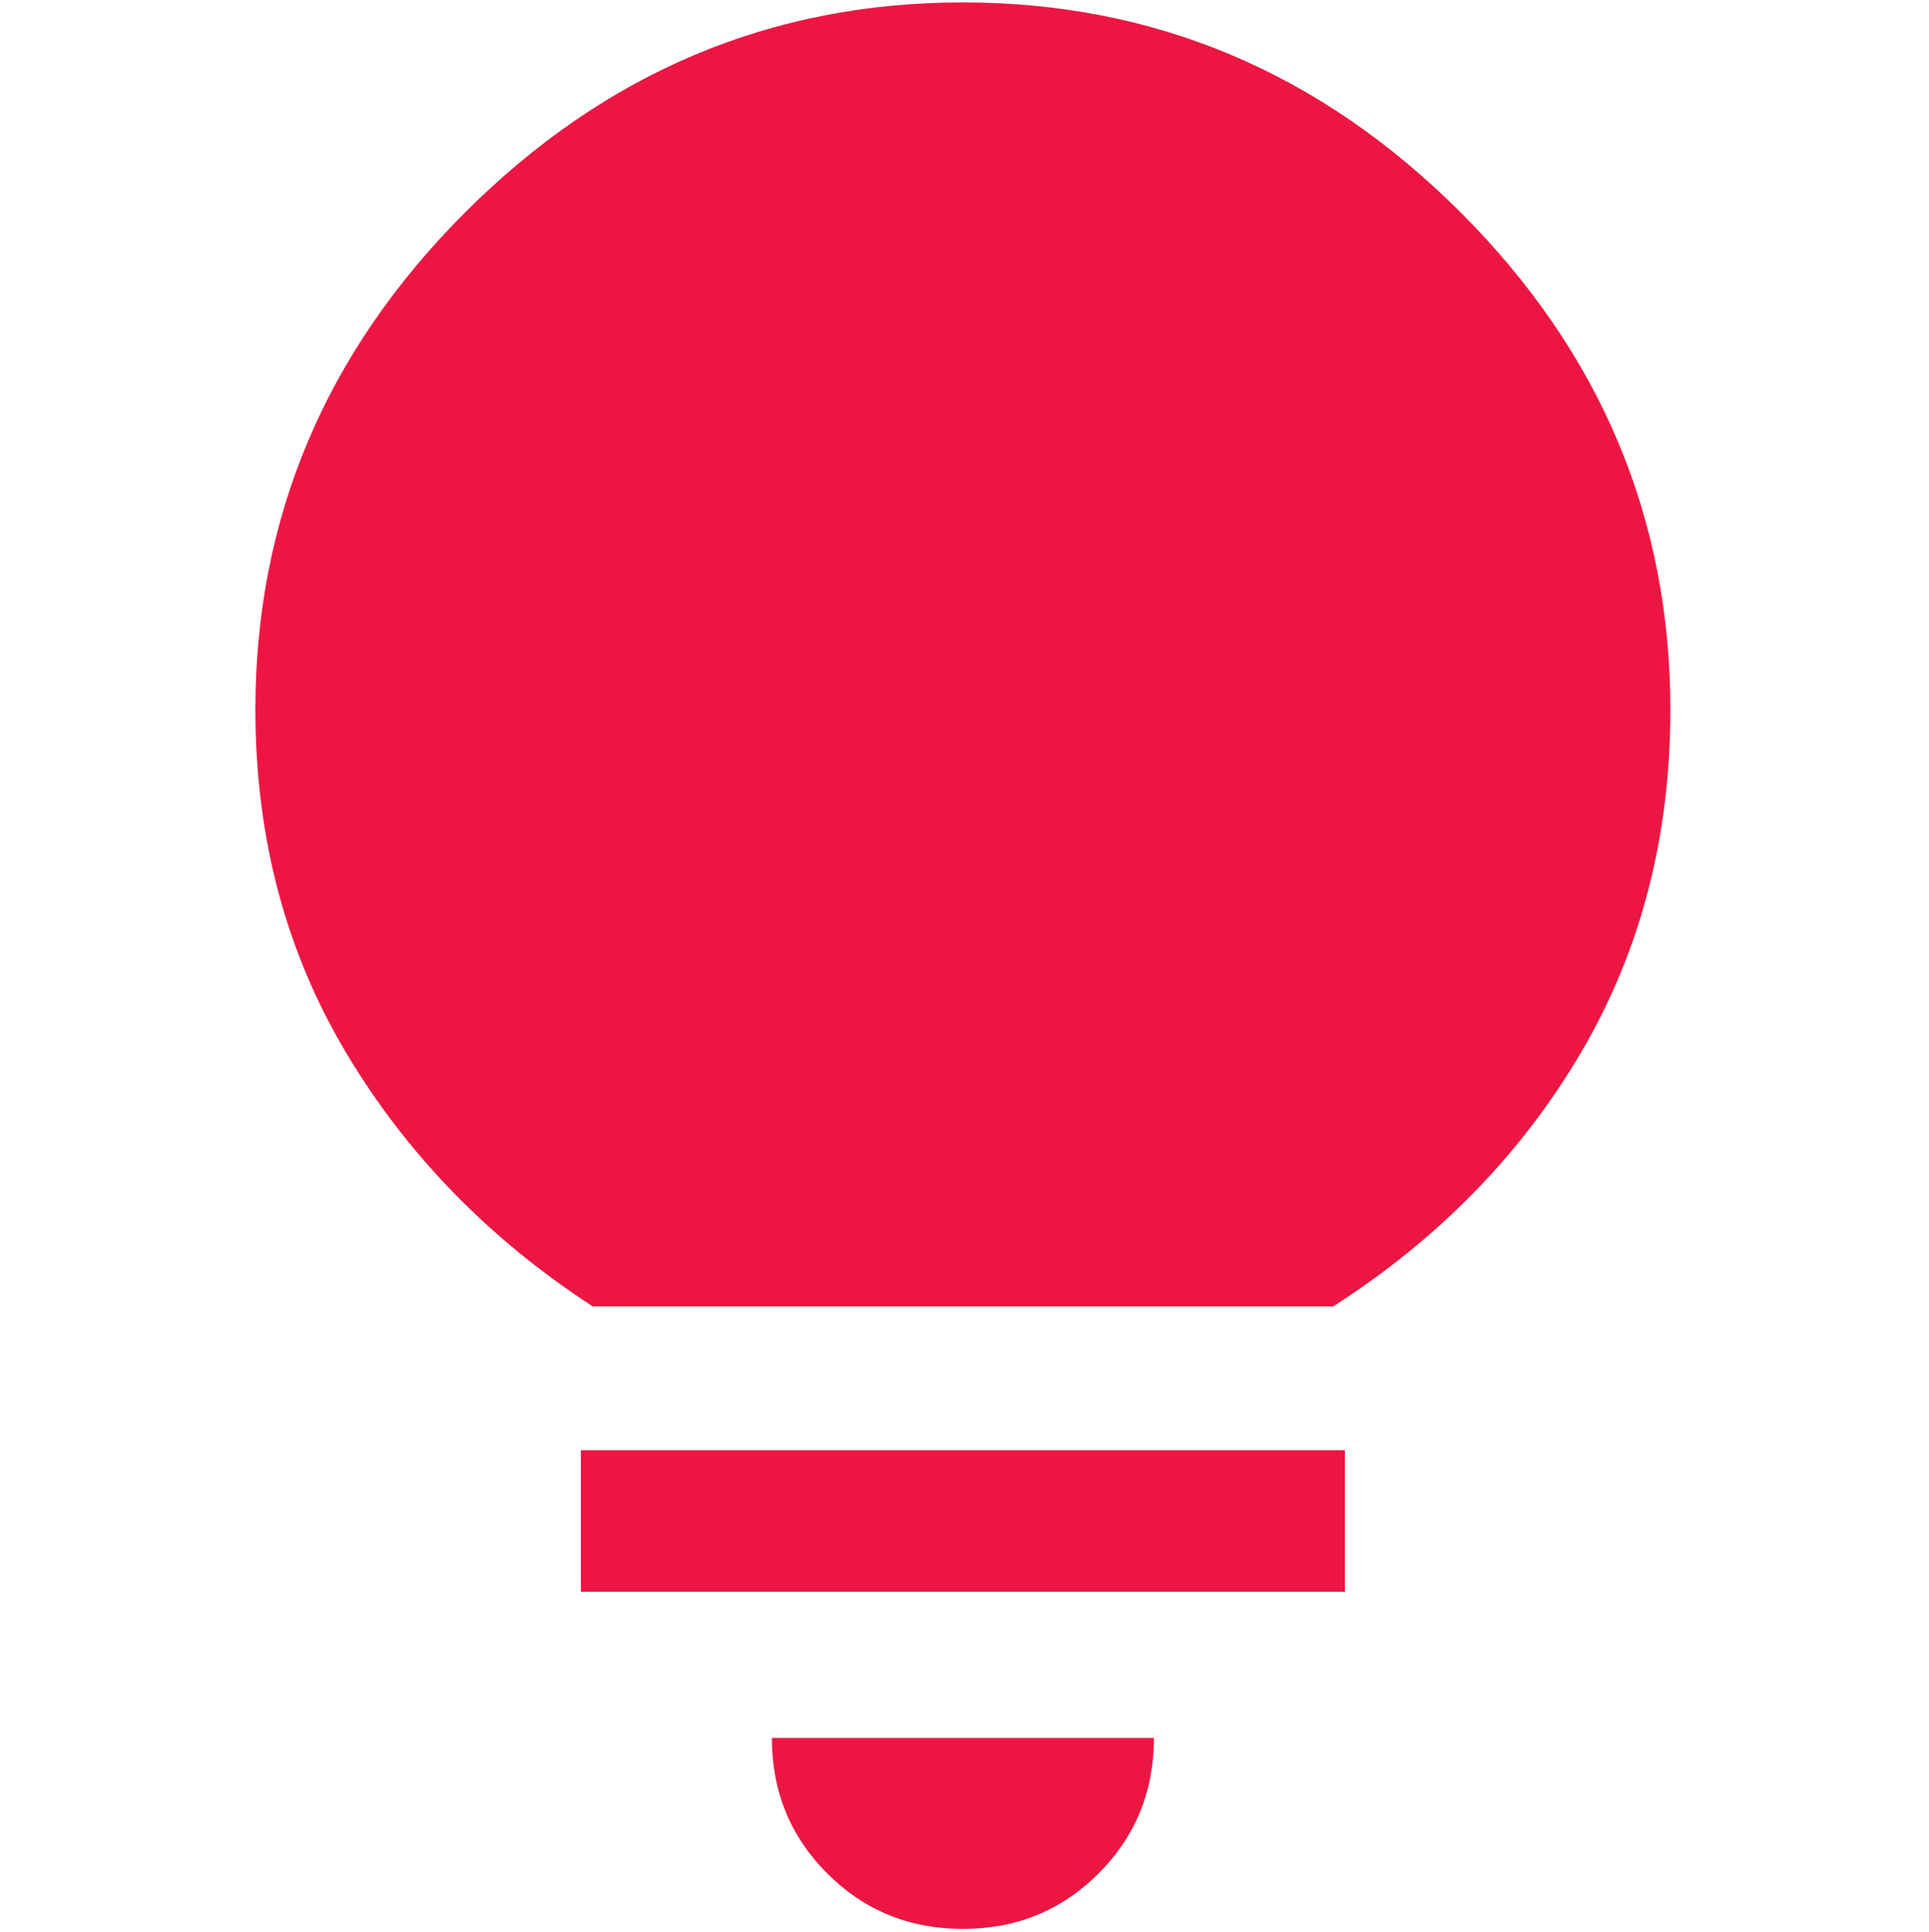 <?xml version="1.0" encoding="UTF-8"?>
<svg id="_レイヤー_4" data-name="レイヤー 4" xmlns="http://www.w3.org/2000/svg" viewBox="0 0 400 400.56">
  <defs>
    <style>
      .cls-1 {
        fill: #ed1643;
      }
    </style>
  </defs>
  <path class="cls-1" d="m199.67,400c-11.08,0-20.46-3.83-28.12-11.49s-11.49-17.03-11.49-28.12h79.22c0,11.08-3.83,20.46-11.49,28.12-7.66,7.66-17.03,11.49-28.12,11.49Zm-79.22-69.92v-29.34h158.43v29.34H120.46Zm2.44-59.17c-21.52-14.02-38.55-31.54-51.1-52.57-12.55-21.03-18.83-44.74-18.83-71.15,0-39.77,14.51-74.16,43.52-103.18C125.51,15.01,159.9.5,199.67.5s74.16,14.51,103.18,43.52c29.01,29.01,43.52,63.4,43.52,103.18,0,26.41-6.19,50.12-18.58,71.15-12.39,21.03-29.5,38.55-51.34,52.57H122.9Z"/>
</svg>